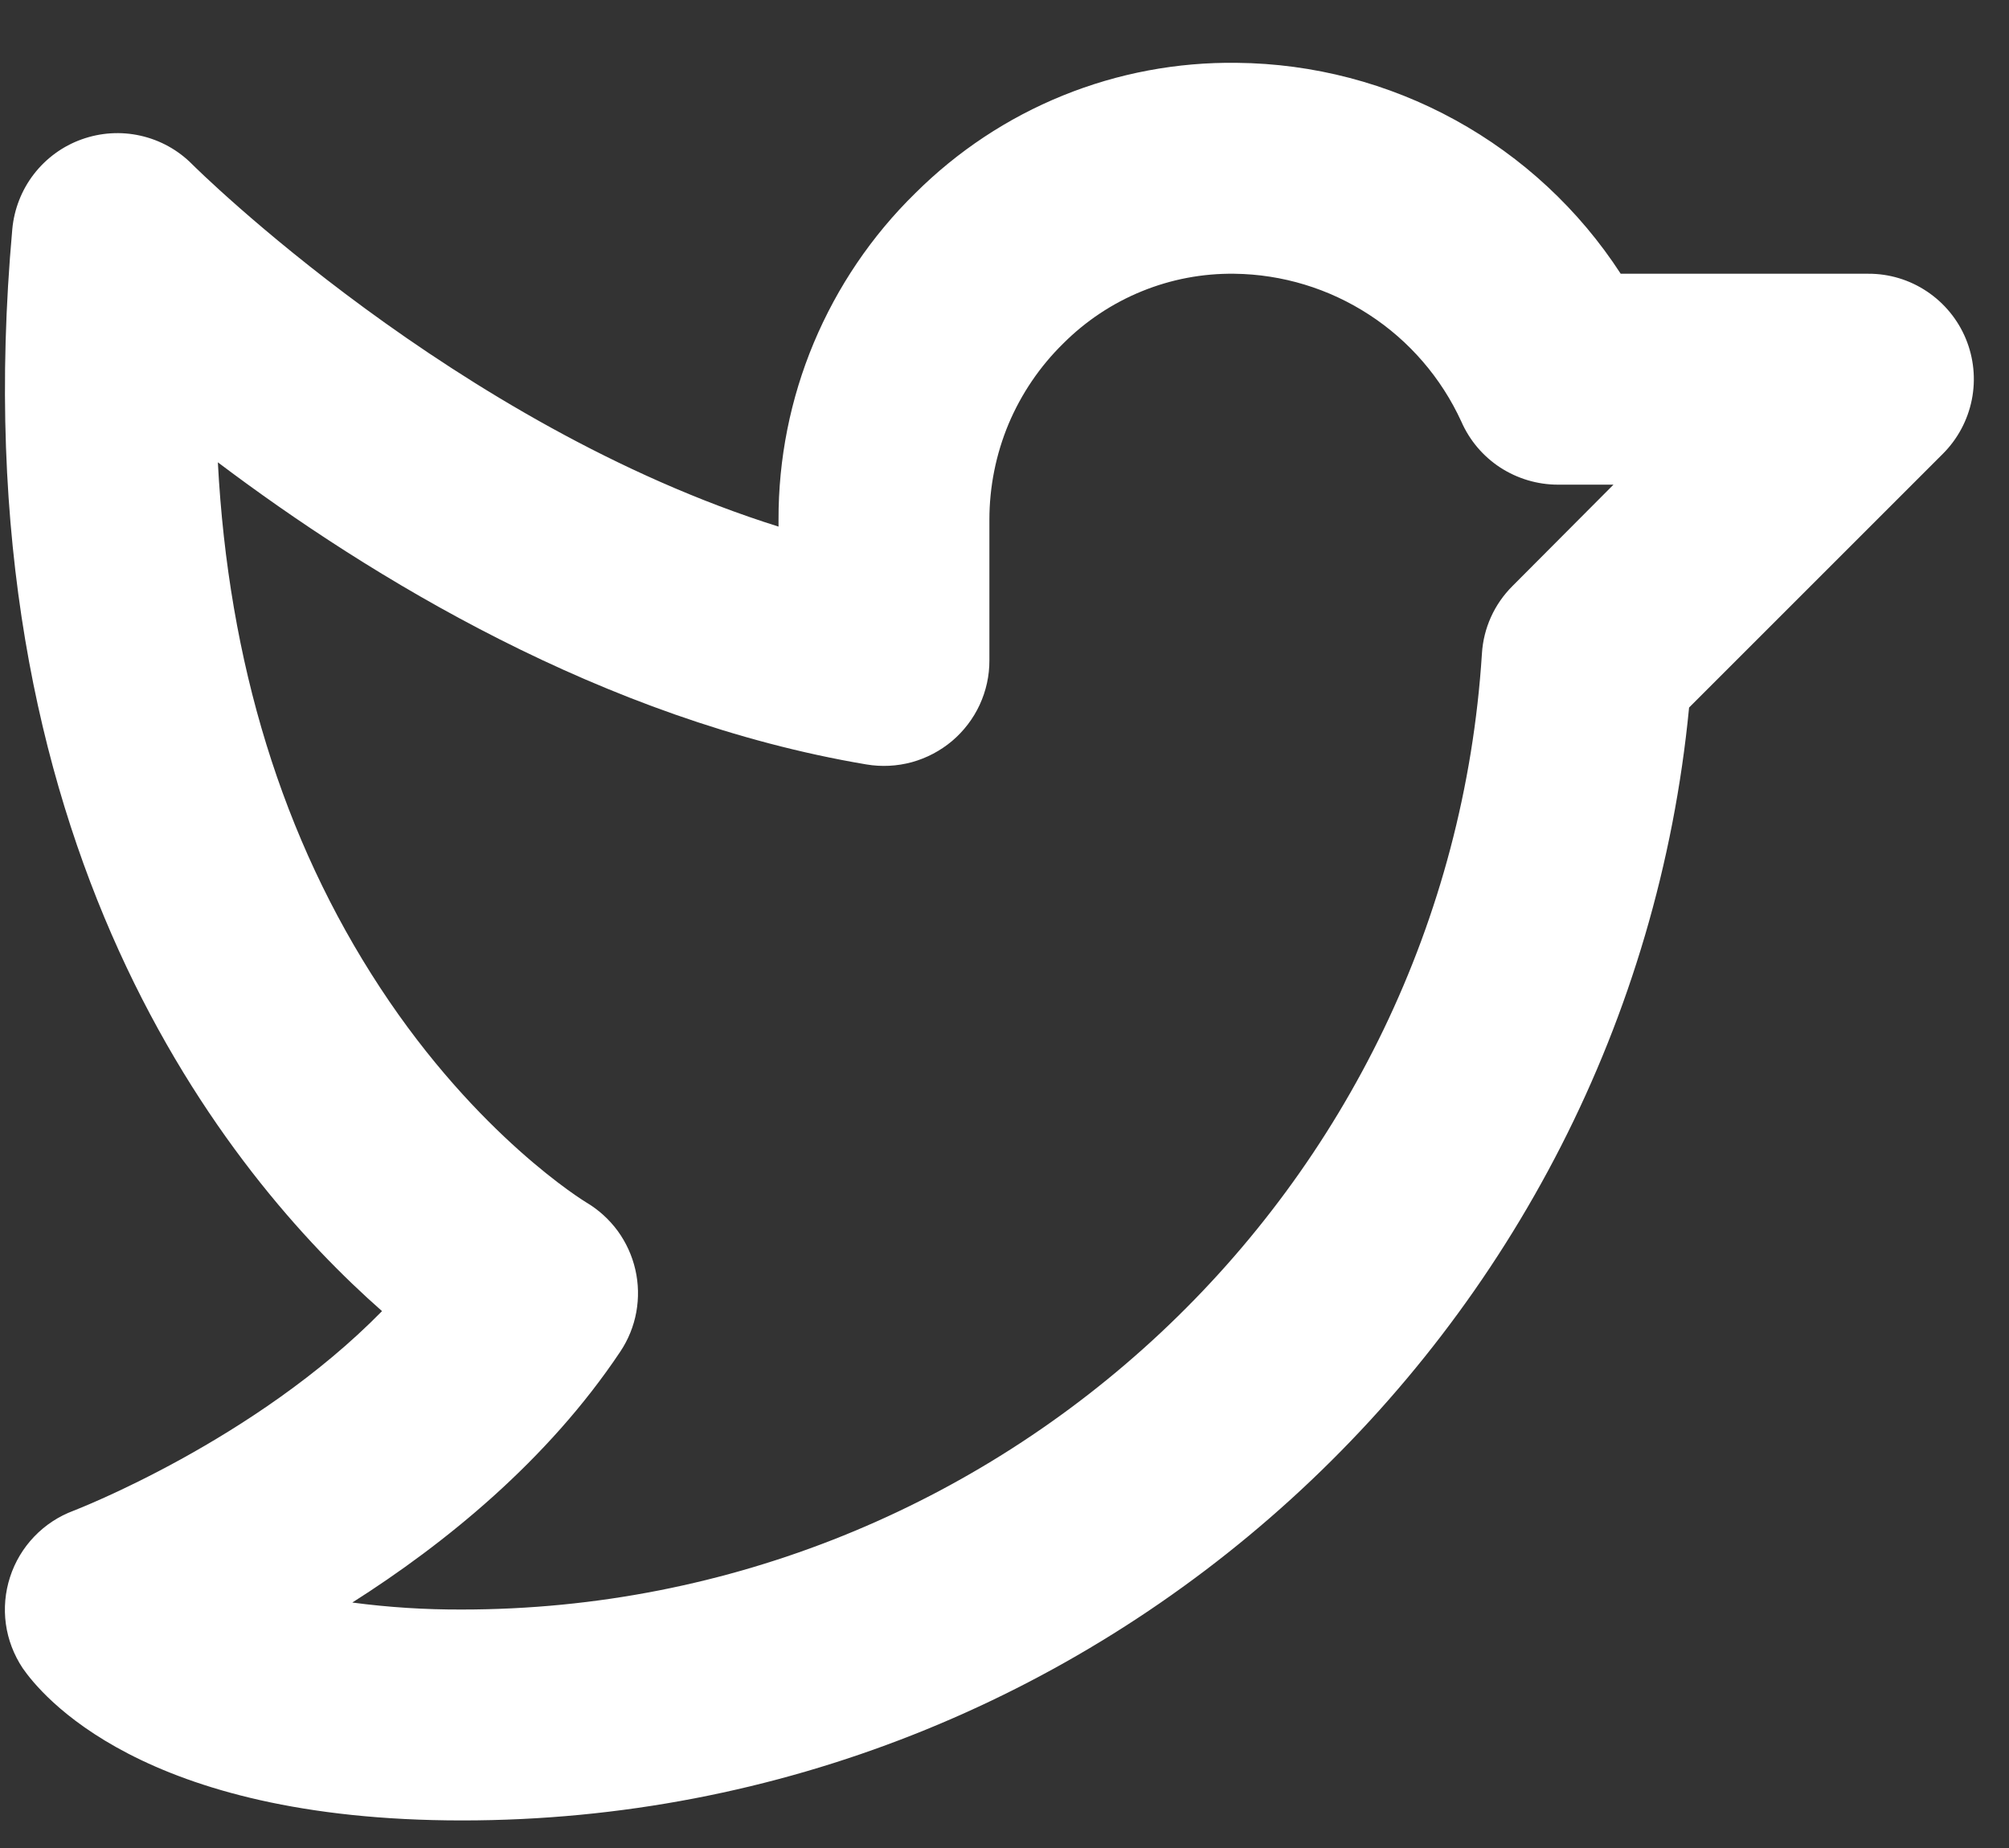 <svg width="25" height="23" viewBox="0 0 25 23" fill="none" xmlns="http://www.w3.org/2000/svg">
<rect x="0" y="0" width="25" height="23" fill="#333333" stroke="none"/>
<path d="M24.463 4.217C24.364 3.977 24.195 3.772 23.98 3.628C23.764 3.483 23.51 3.406 23.25 3.407H20.168C19.65 2.609 18.943 1.952 18.109 1.494C17.276 1.036 16.342 0.791 15.391 0.782C14.65 0.772 13.913 0.91 13.226 1.189C12.538 1.468 11.914 1.882 11.388 2.406C10.848 2.935 10.42 3.568 10.127 4.266C9.835 4.963 9.686 5.713 9.688 6.469V6.554C5.659 5.289 2.427 2.081 2.392 2.045C2.216 1.867 1.993 1.744 1.749 1.689C1.505 1.634 1.251 1.65 1.015 1.735C0.78 1.819 0.574 1.97 0.421 2.168C0.269 2.365 0.176 2.603 0.153 2.852C-0.537 10.527 2.849 14.642 4.754 16.318C3.169 17.935 0.938 18.793 0.916 18.802C0.73 18.871 0.563 18.981 0.426 19.124C0.289 19.267 0.186 19.439 0.125 19.628C0.064 19.816 0.046 20.016 0.073 20.212C0.1 20.408 0.172 20.595 0.281 20.76C0.5 21.076 1.751 22.657 5.75 22.657C13.652 22.657 20.264 16.612 21.019 8.806L24.177 5.648C24.361 5.464 24.486 5.23 24.537 4.976C24.588 4.721 24.562 4.457 24.463 4.217ZM18.823 7.292C18.596 7.517 18.46 7.817 18.441 8.136C18.015 14.807 12.442 20.032 5.75 20.032C5.293 20.034 4.837 20.005 4.384 19.945C5.531 19.217 6.813 18.18 7.719 16.822C7.818 16.674 7.886 16.507 7.918 16.331C7.95 16.155 7.946 15.975 7.906 15.801C7.866 15.627 7.791 15.463 7.686 15.319C7.58 15.175 7.446 15.054 7.292 14.963C7.279 14.955 5.944 14.144 4.73 12.292C3.515 10.44 2.842 8.245 2.711 5.754C4.587 7.169 7.5 8.962 10.781 9.514C10.97 9.546 11.162 9.536 11.347 9.486C11.531 9.435 11.702 9.345 11.848 9.222C11.993 9.099 12.111 8.945 12.191 8.772C12.271 8.599 12.313 8.41 12.312 8.219V6.469C12.312 6.06 12.393 5.655 12.55 5.278C12.709 4.901 12.94 4.56 13.232 4.274C13.511 3.995 13.843 3.774 14.209 3.625C14.574 3.476 14.965 3.402 15.36 3.407C15.956 3.414 16.538 3.591 17.038 3.917C17.538 4.242 17.935 4.703 18.184 5.245C18.286 5.479 18.454 5.678 18.668 5.818C18.882 5.957 19.132 6.032 19.387 6.032H20.078L18.823 7.292Z" fill="white"/>
</svg>
